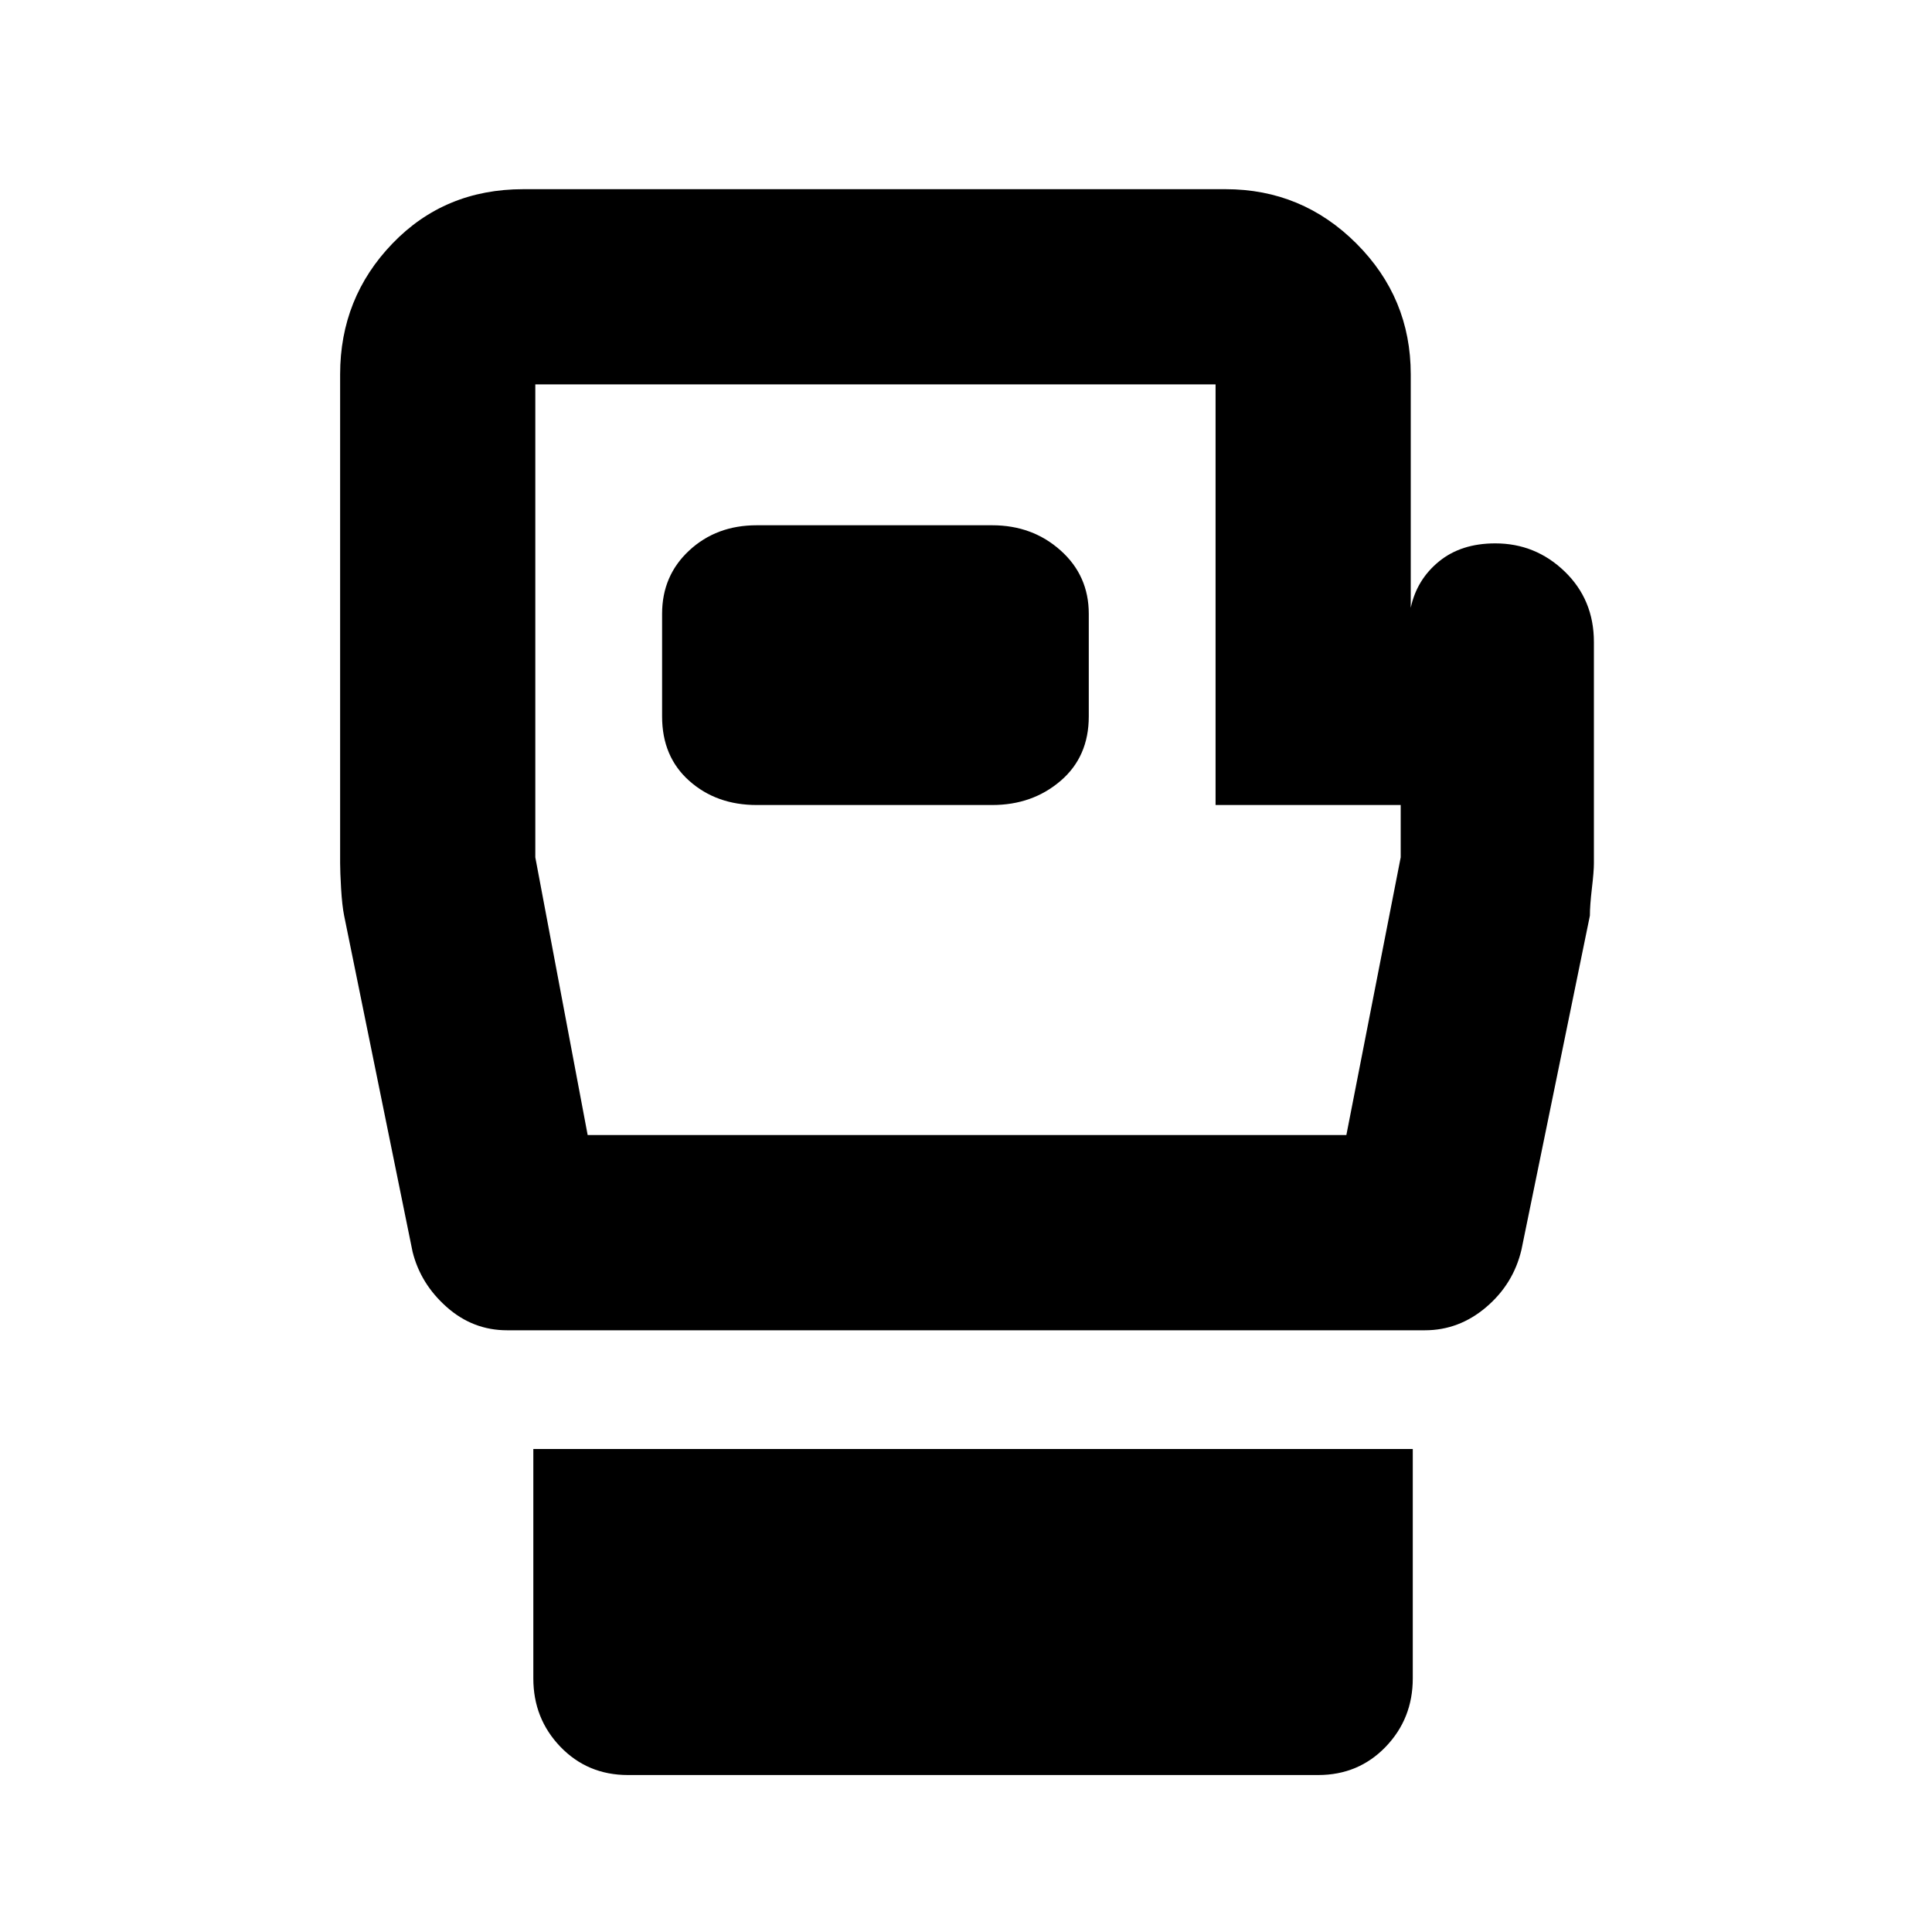 <svg xmlns="http://www.w3.org/2000/svg" height="40" width="40"><path d="M13 36.75q-.833 0-1.396-.583-.562-.584-.562-1.417V30H29.25v4.75q0 .833-.562 1.417-.563.583-1.396.583Zm-2.5-9.208q-.708 0-1.25-.48-.542-.479-.708-1.145l-1.417-6.959q-.042-.208-.063-.562-.02-.354-.02-.521V7.75q0-1.583 1.083-2.708 1.083-1.125 2.708-1.125h14.542q1.583 0 2.708 1.125 1.125 1.125 1.125 2.708v4.833q.125-.583.584-.958.458-.375 1.166-.375.834 0 1.438.583.604.584.604 1.459v4.583q0 .167-.042.521-.041.354-.041.562L31.5 25.875q-.167.708-.729 1.187-.563.48-1.271.48Zm1.667-4.042h15.708L29 17.75v-1.083h-3.833V7.958H11.083v9.792Zm3.5-6.833h4.875q.833 0 1.416-.5.584-.5.584-1.334v-2.125q0-.791-.584-1.312-.583-.521-1.416-.521h-4.875q-.834 0-1.396.521-.563.521-.563 1.312v2.125q0 .834.563 1.334.562.5 1.396.5ZM20 15.708Z"/></svg>